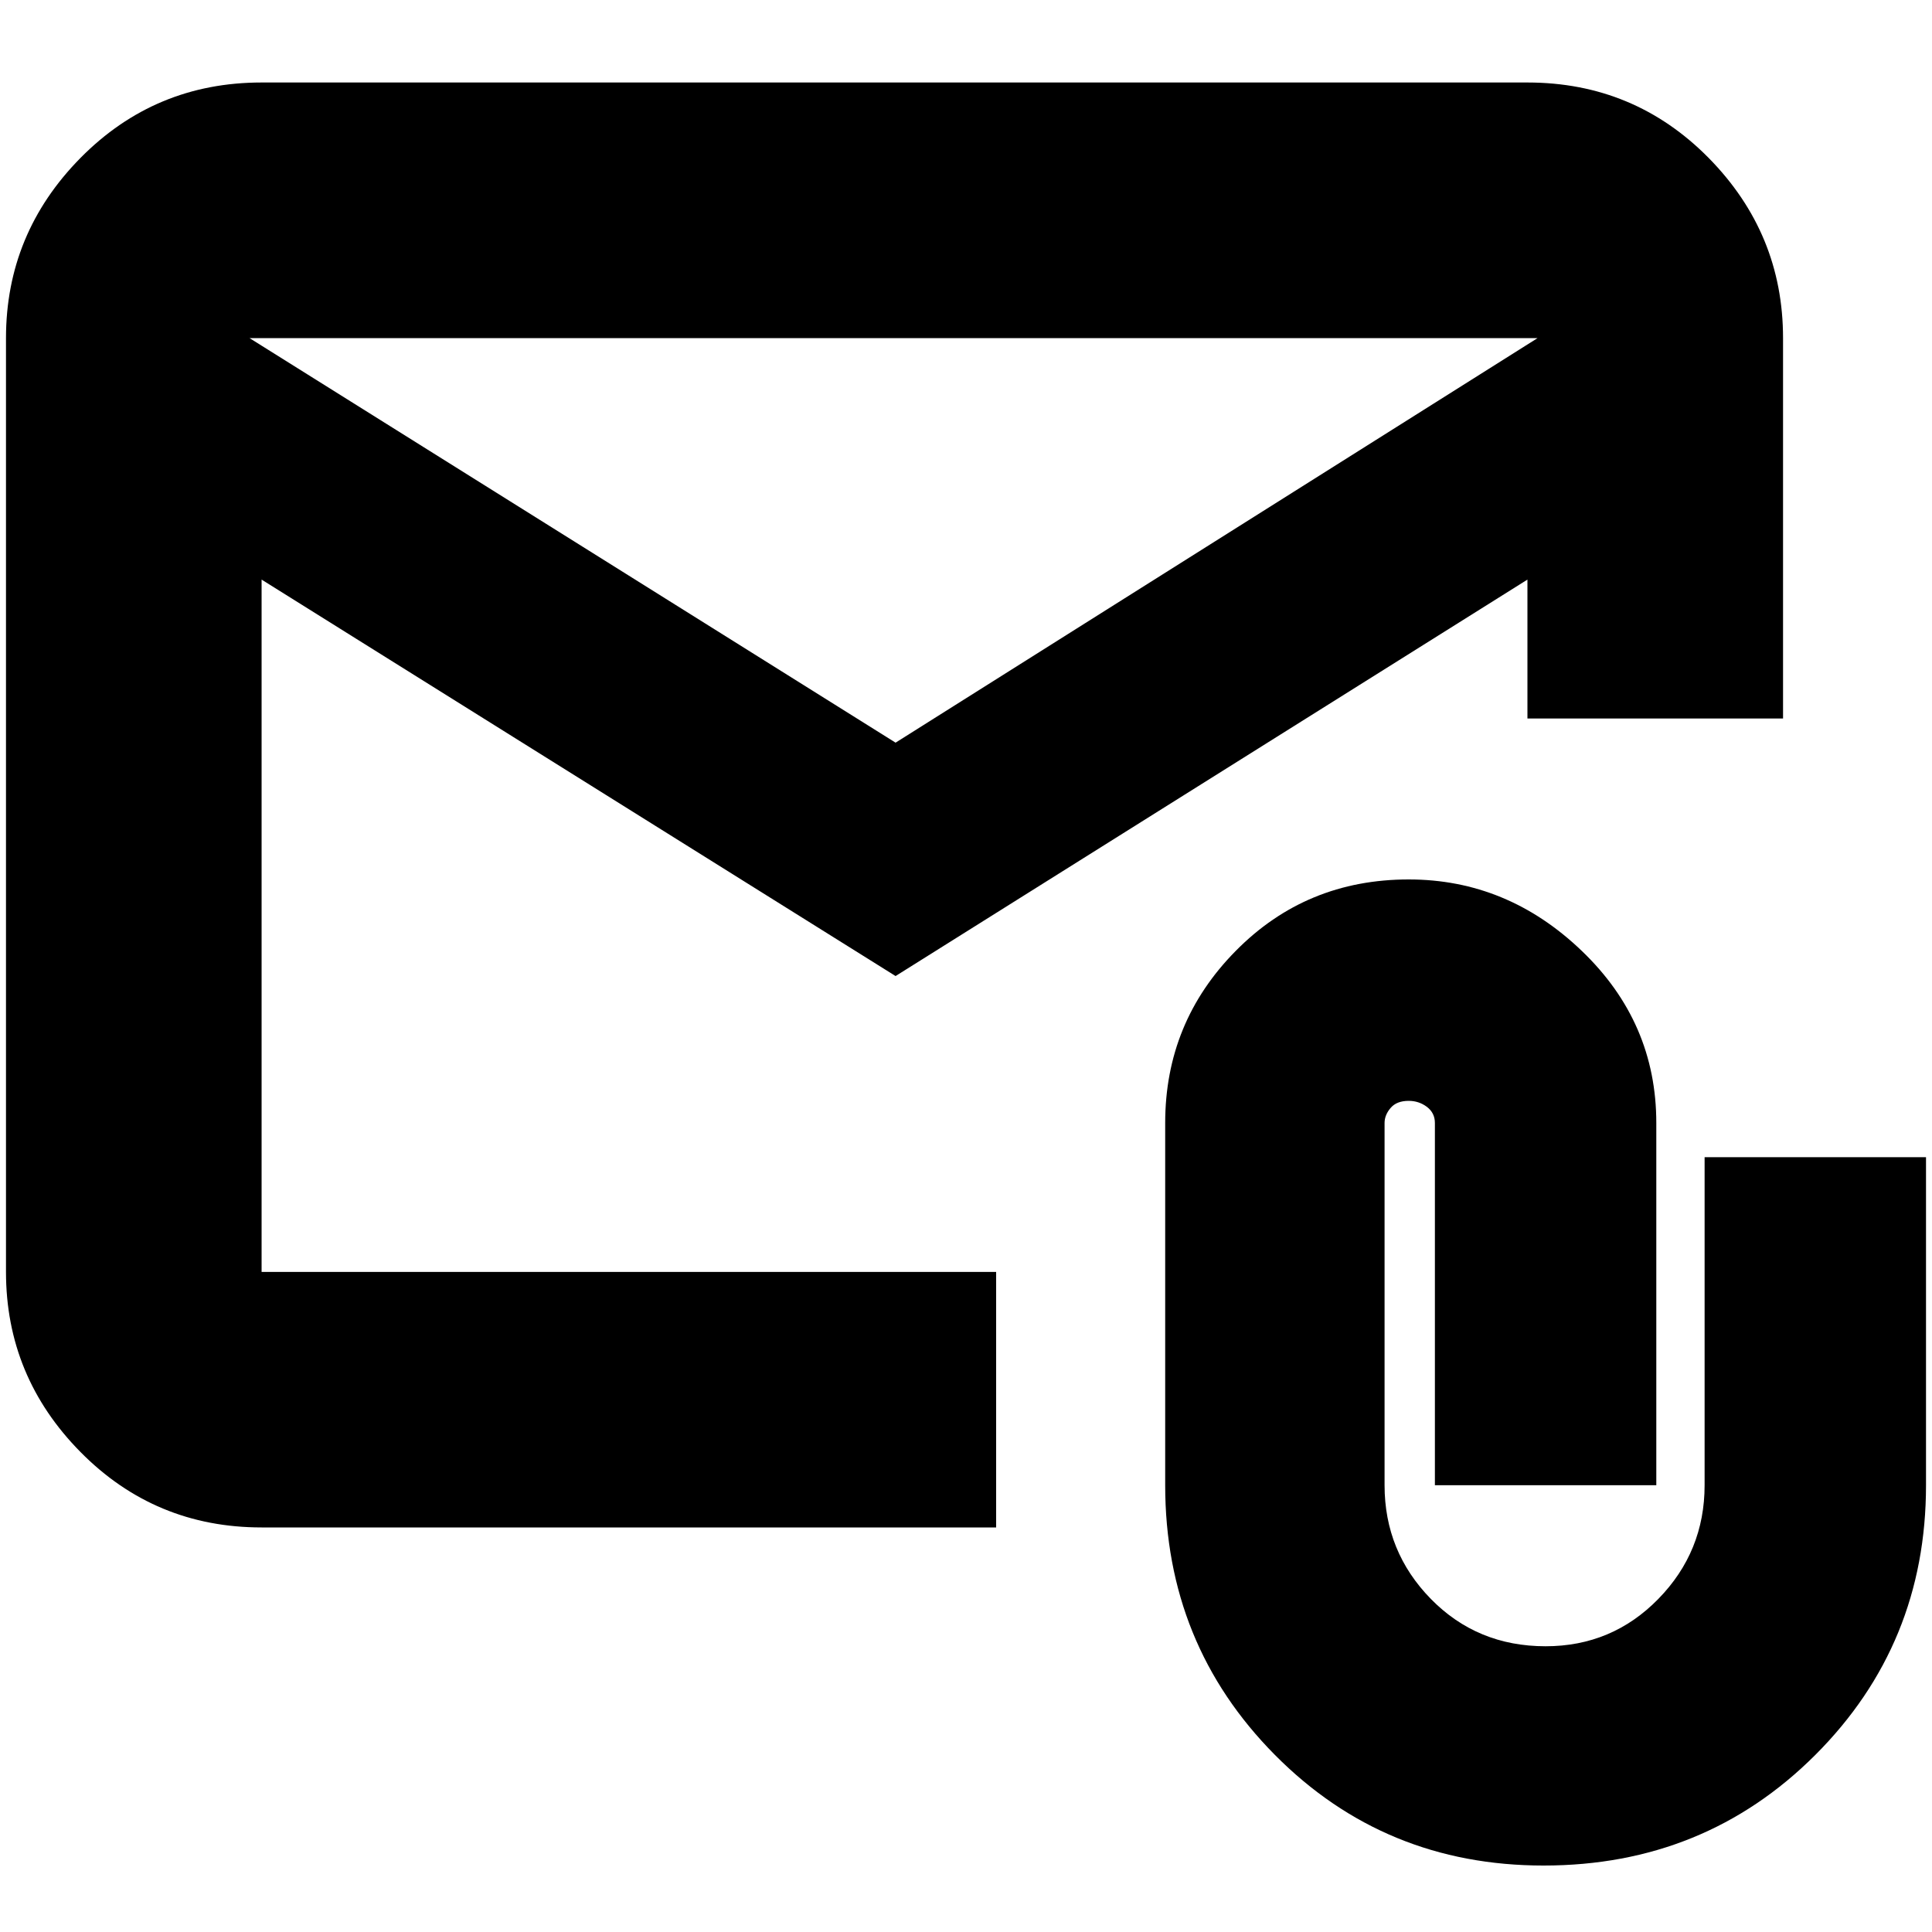 <svg xmlns="http://www.w3.org/2000/svg" height="20" width="20"><path d="M9.271 10.104 2.708 6V13.167Q2.708 13.167 2.708 13.167Q2.708 13.167 2.708 13.167H10.312V15.812H2.708Q1.604 15.812 0.833 15.031Q0.062 14.25 0.062 13.167V3.5Q0.062 2.417 0.833 1.635Q1.604 0.854 2.708 0.854H15.812Q16.917 0.854 17.688 1.635Q18.458 2.417 18.458 3.5V7.438H15.812V6ZM9.271 7.688 15.917 3.5H2.583ZM15.979 19.312Q14.333 19.312 13.198 18.167Q12.062 17.021 12.062 15.375V11.625Q12.062 10.583 12.792 9.844Q13.521 9.104 14.583 9.104Q15.604 9.104 16.375 9.844Q17.146 10.583 17.146 11.625V15.375H14.854V11.625Q14.854 11.521 14.771 11.458Q14.688 11.396 14.583 11.396Q14.458 11.396 14.396 11.469Q14.333 11.542 14.333 11.625V15.375Q14.333 16.062 14.812 16.552Q15.292 17.042 16 17.042Q16.688 17.042 17.167 16.552Q17.646 16.062 17.646 15.375V11.979H19.938V15.375Q19.938 17.021 18.792 18.167Q17.646 19.312 15.979 19.312ZM2.708 6V3.5V6V13.167Q2.708 13.167 2.708 13.167Q2.708 13.167 2.708 13.167V11.625Q2.708 10.208 2.708 9.219Q2.708 8.229 2.708 8.229Z"/></svg>